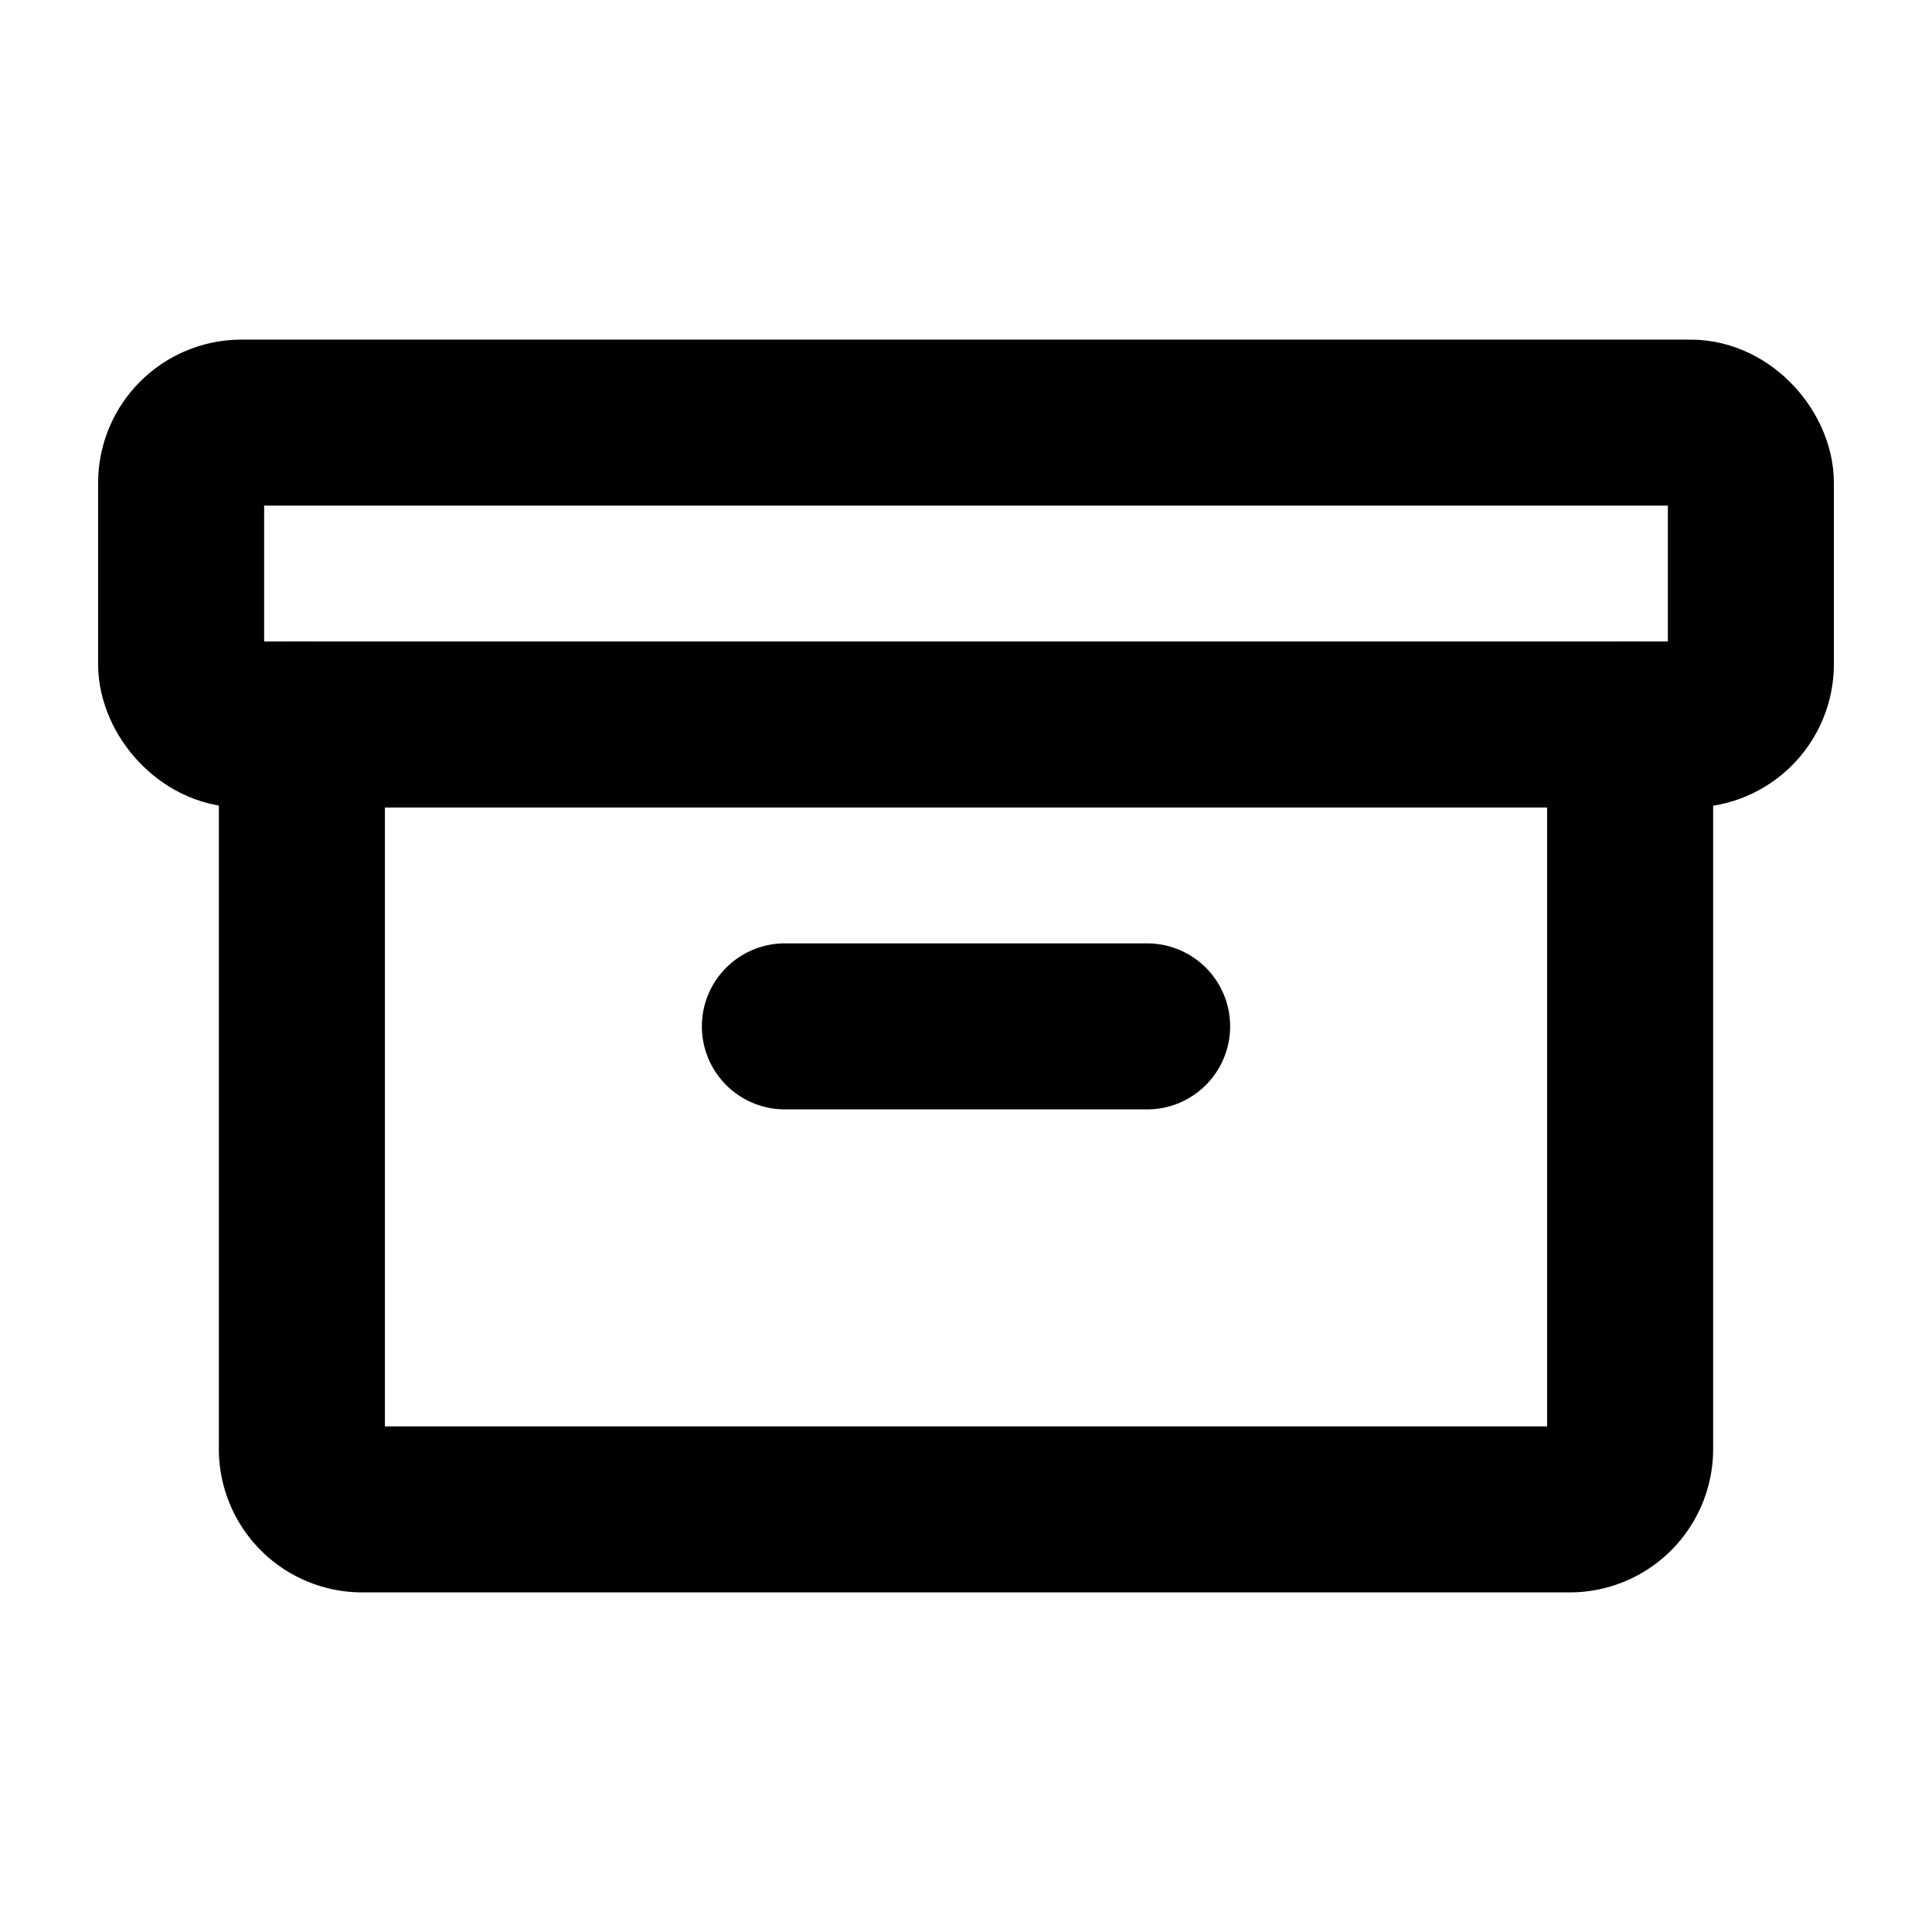 <svg xmlns="http://www.w3.org/2000/svg" viewBox="0 0 256 256" id="archive">
  <rect width="256" height="256" fill="none"></rect>
  <rect width="208" height="40" x="24" y="56" fill="none" stroke="#000" stroke-linecap="round" stroke-linejoin="round" stroke-width="22" rx="8"></rect>
  <path fill="none" stroke="#000" stroke-linecap="round" stroke-linejoin="round" stroke-width="22" d="M216,96v96a8,8,0,0,1-8,8H48a8,8,0,0,1-8-8V96"></path>
  <line x1="104" x2="152" y1="136" y2="136" fill="none" stroke="#000" stroke-linecap="round" stroke-linejoin="round" stroke-width="22"></line>
</svg>
